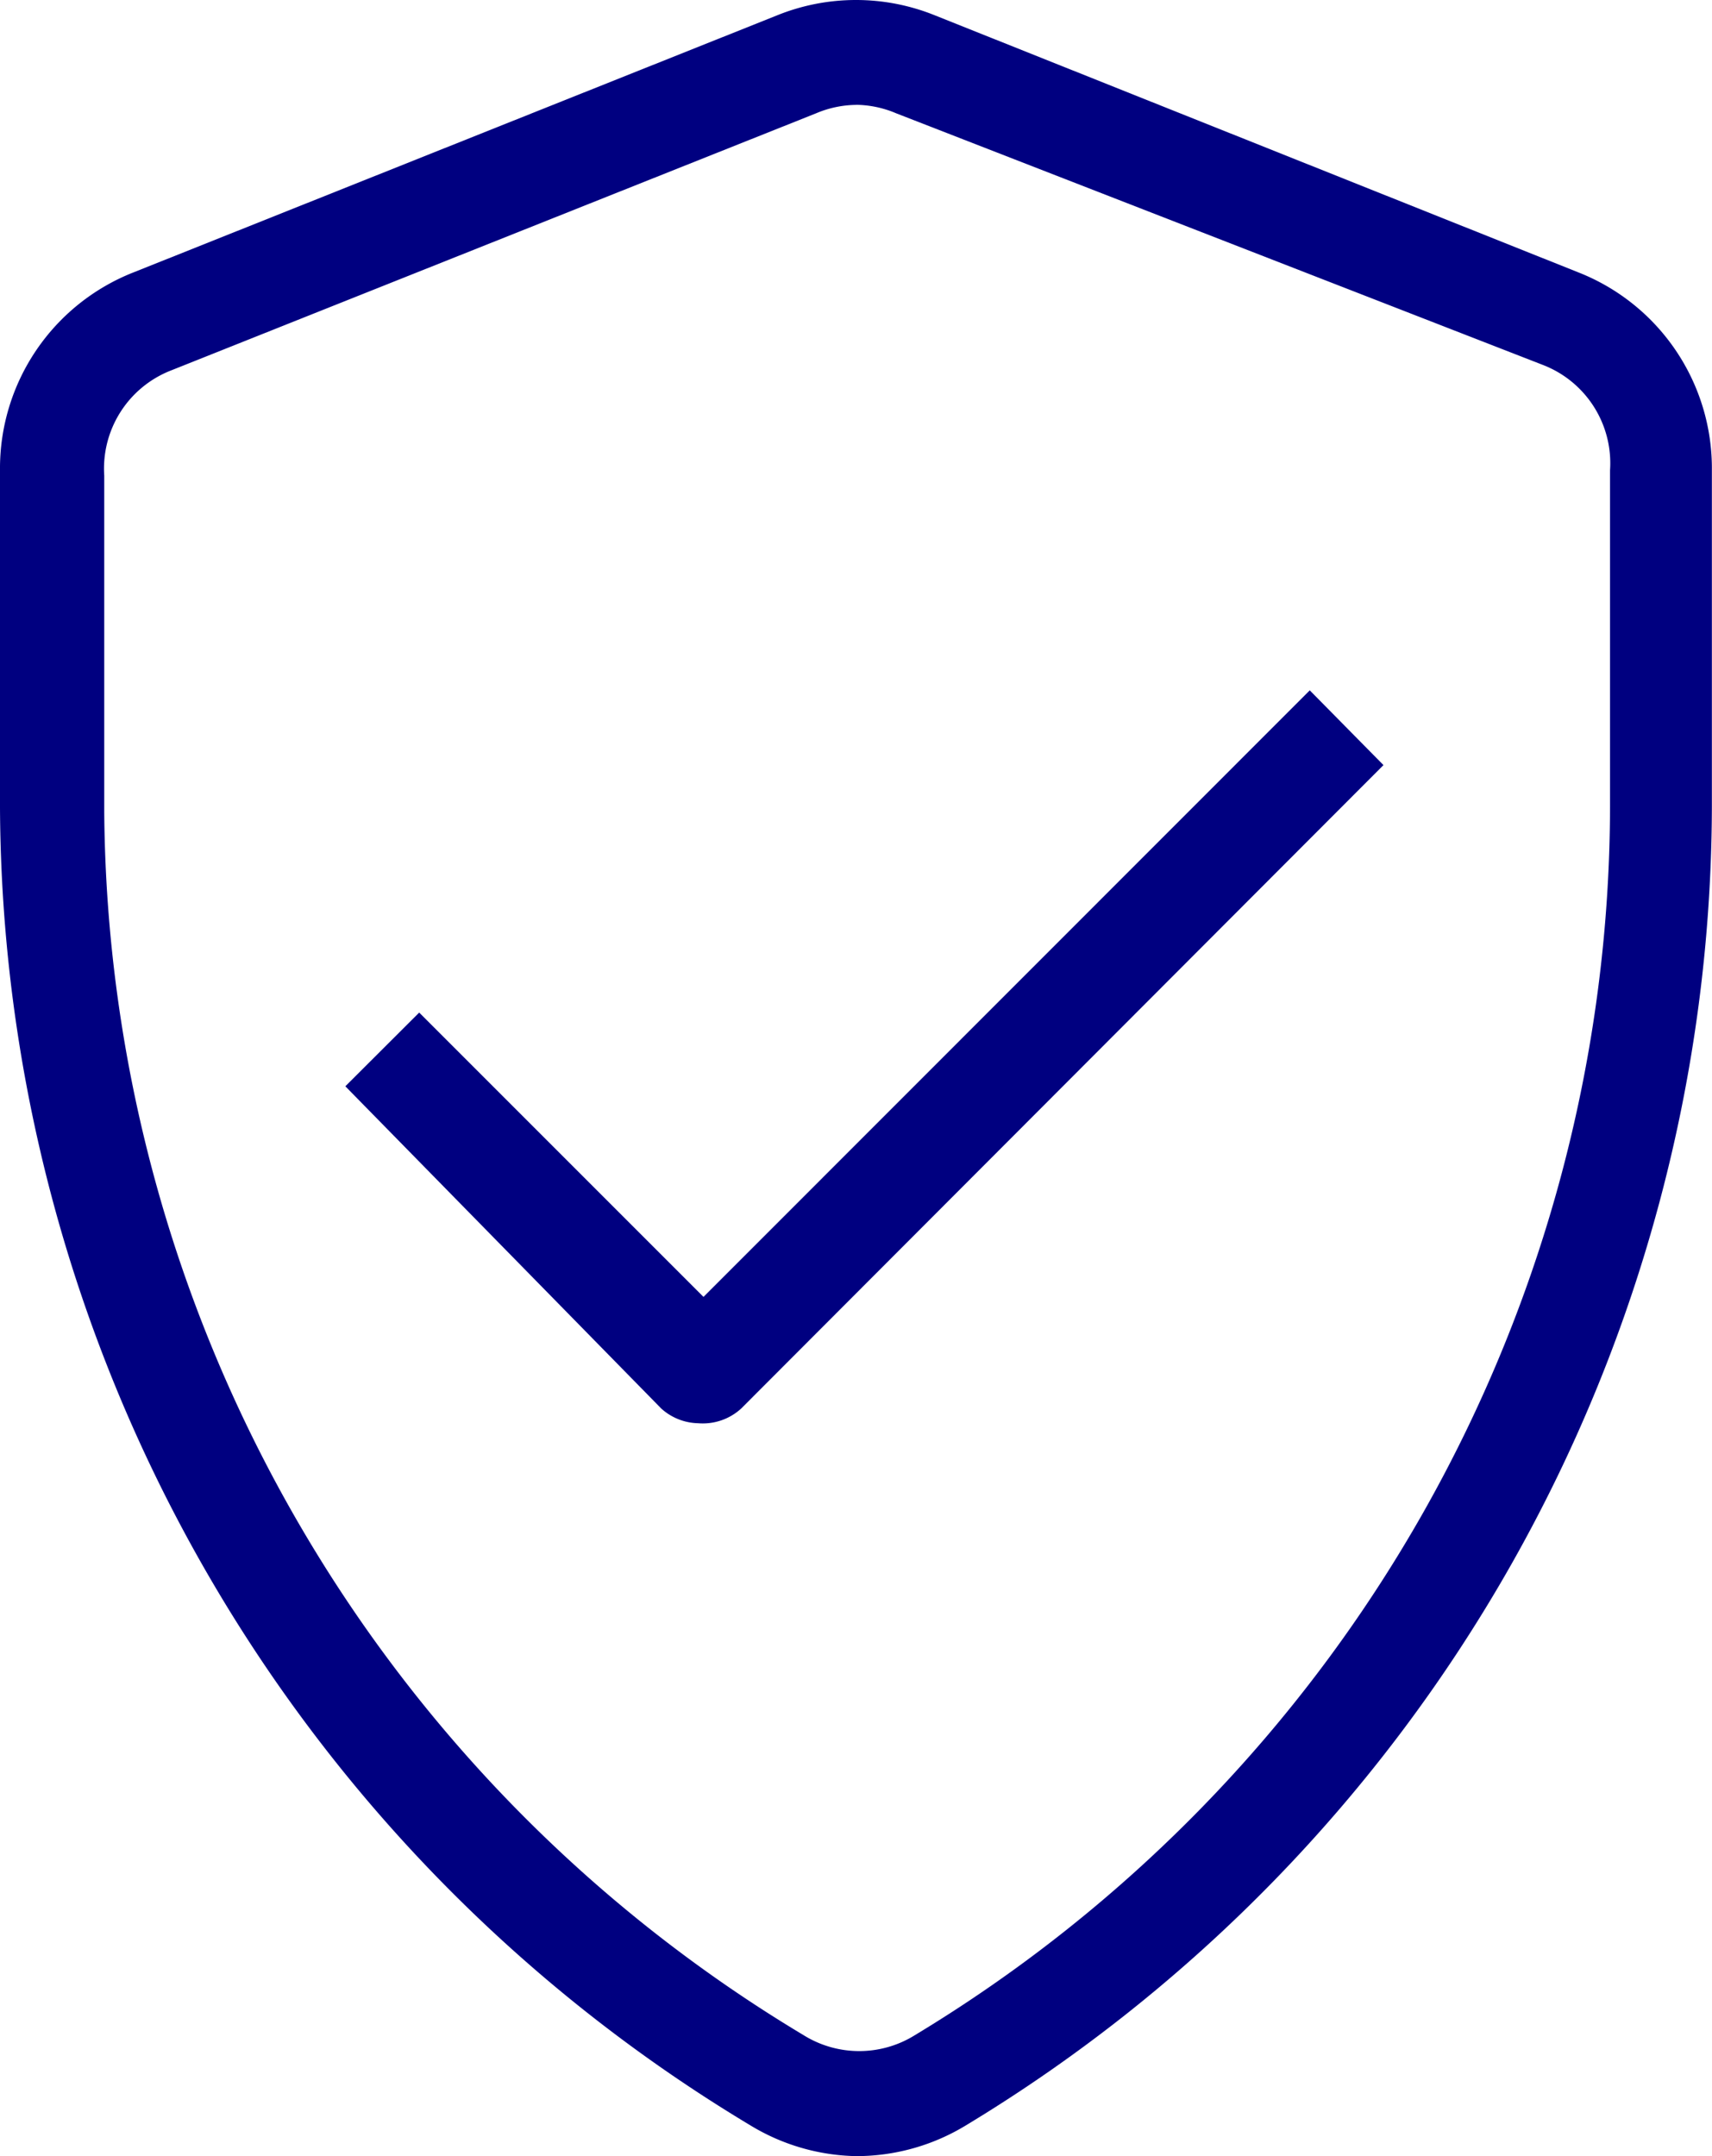 <svg xmlns="http://www.w3.org/2000/svg" width="42.882" height="54" viewBox="0 0 42.882 54"><defs><style>.a{fill:navy;}</style></defs><g transform="translate(-4.37 -2.264)"><path class="a" d="M25.811,56.264a5.275,5.275,0,0,1-2.637-.765A38.688,38.688,0,0,1,4.37,22.481V14.042A5.274,5.274,0,0,1,7.719,9.084L23.833,2.649a5.274,5.274,0,0,1,3.956,0L43.9,9.084a5.274,5.274,0,0,1,3.349,4.958v8.439A38.688,38.688,0,0,1,28.554,55.5,5.274,5.274,0,0,1,25.811,56.264Zm0-51.373a2.637,2.637,0,0,0-1,.211L8.669,11.536a2.637,2.637,0,0,0-1.688,2.637v8.439A36.025,36.025,0,0,0,24.492,53.231a2.637,2.637,0,0,0,2.8,0,36.025,36.025,0,0,0,17.406-30.75V14.042A2.637,2.637,0,0,0,43.006,11.4L26.813,5.1a2.637,2.637,0,0,0-1-.211Z" transform="translate(0)"/><path class="a" d="M16.485,27.175a1.424,1.424,0,0,1-.923-.369L7.65,18.736,9.5,16.89l7.121,7.121L31.807,8.82l1.846,1.872L17.566,26.806a1.424,1.424,0,0,1-1.081.369Z" transform="translate(5.37 10.734)"/></g></svg>
